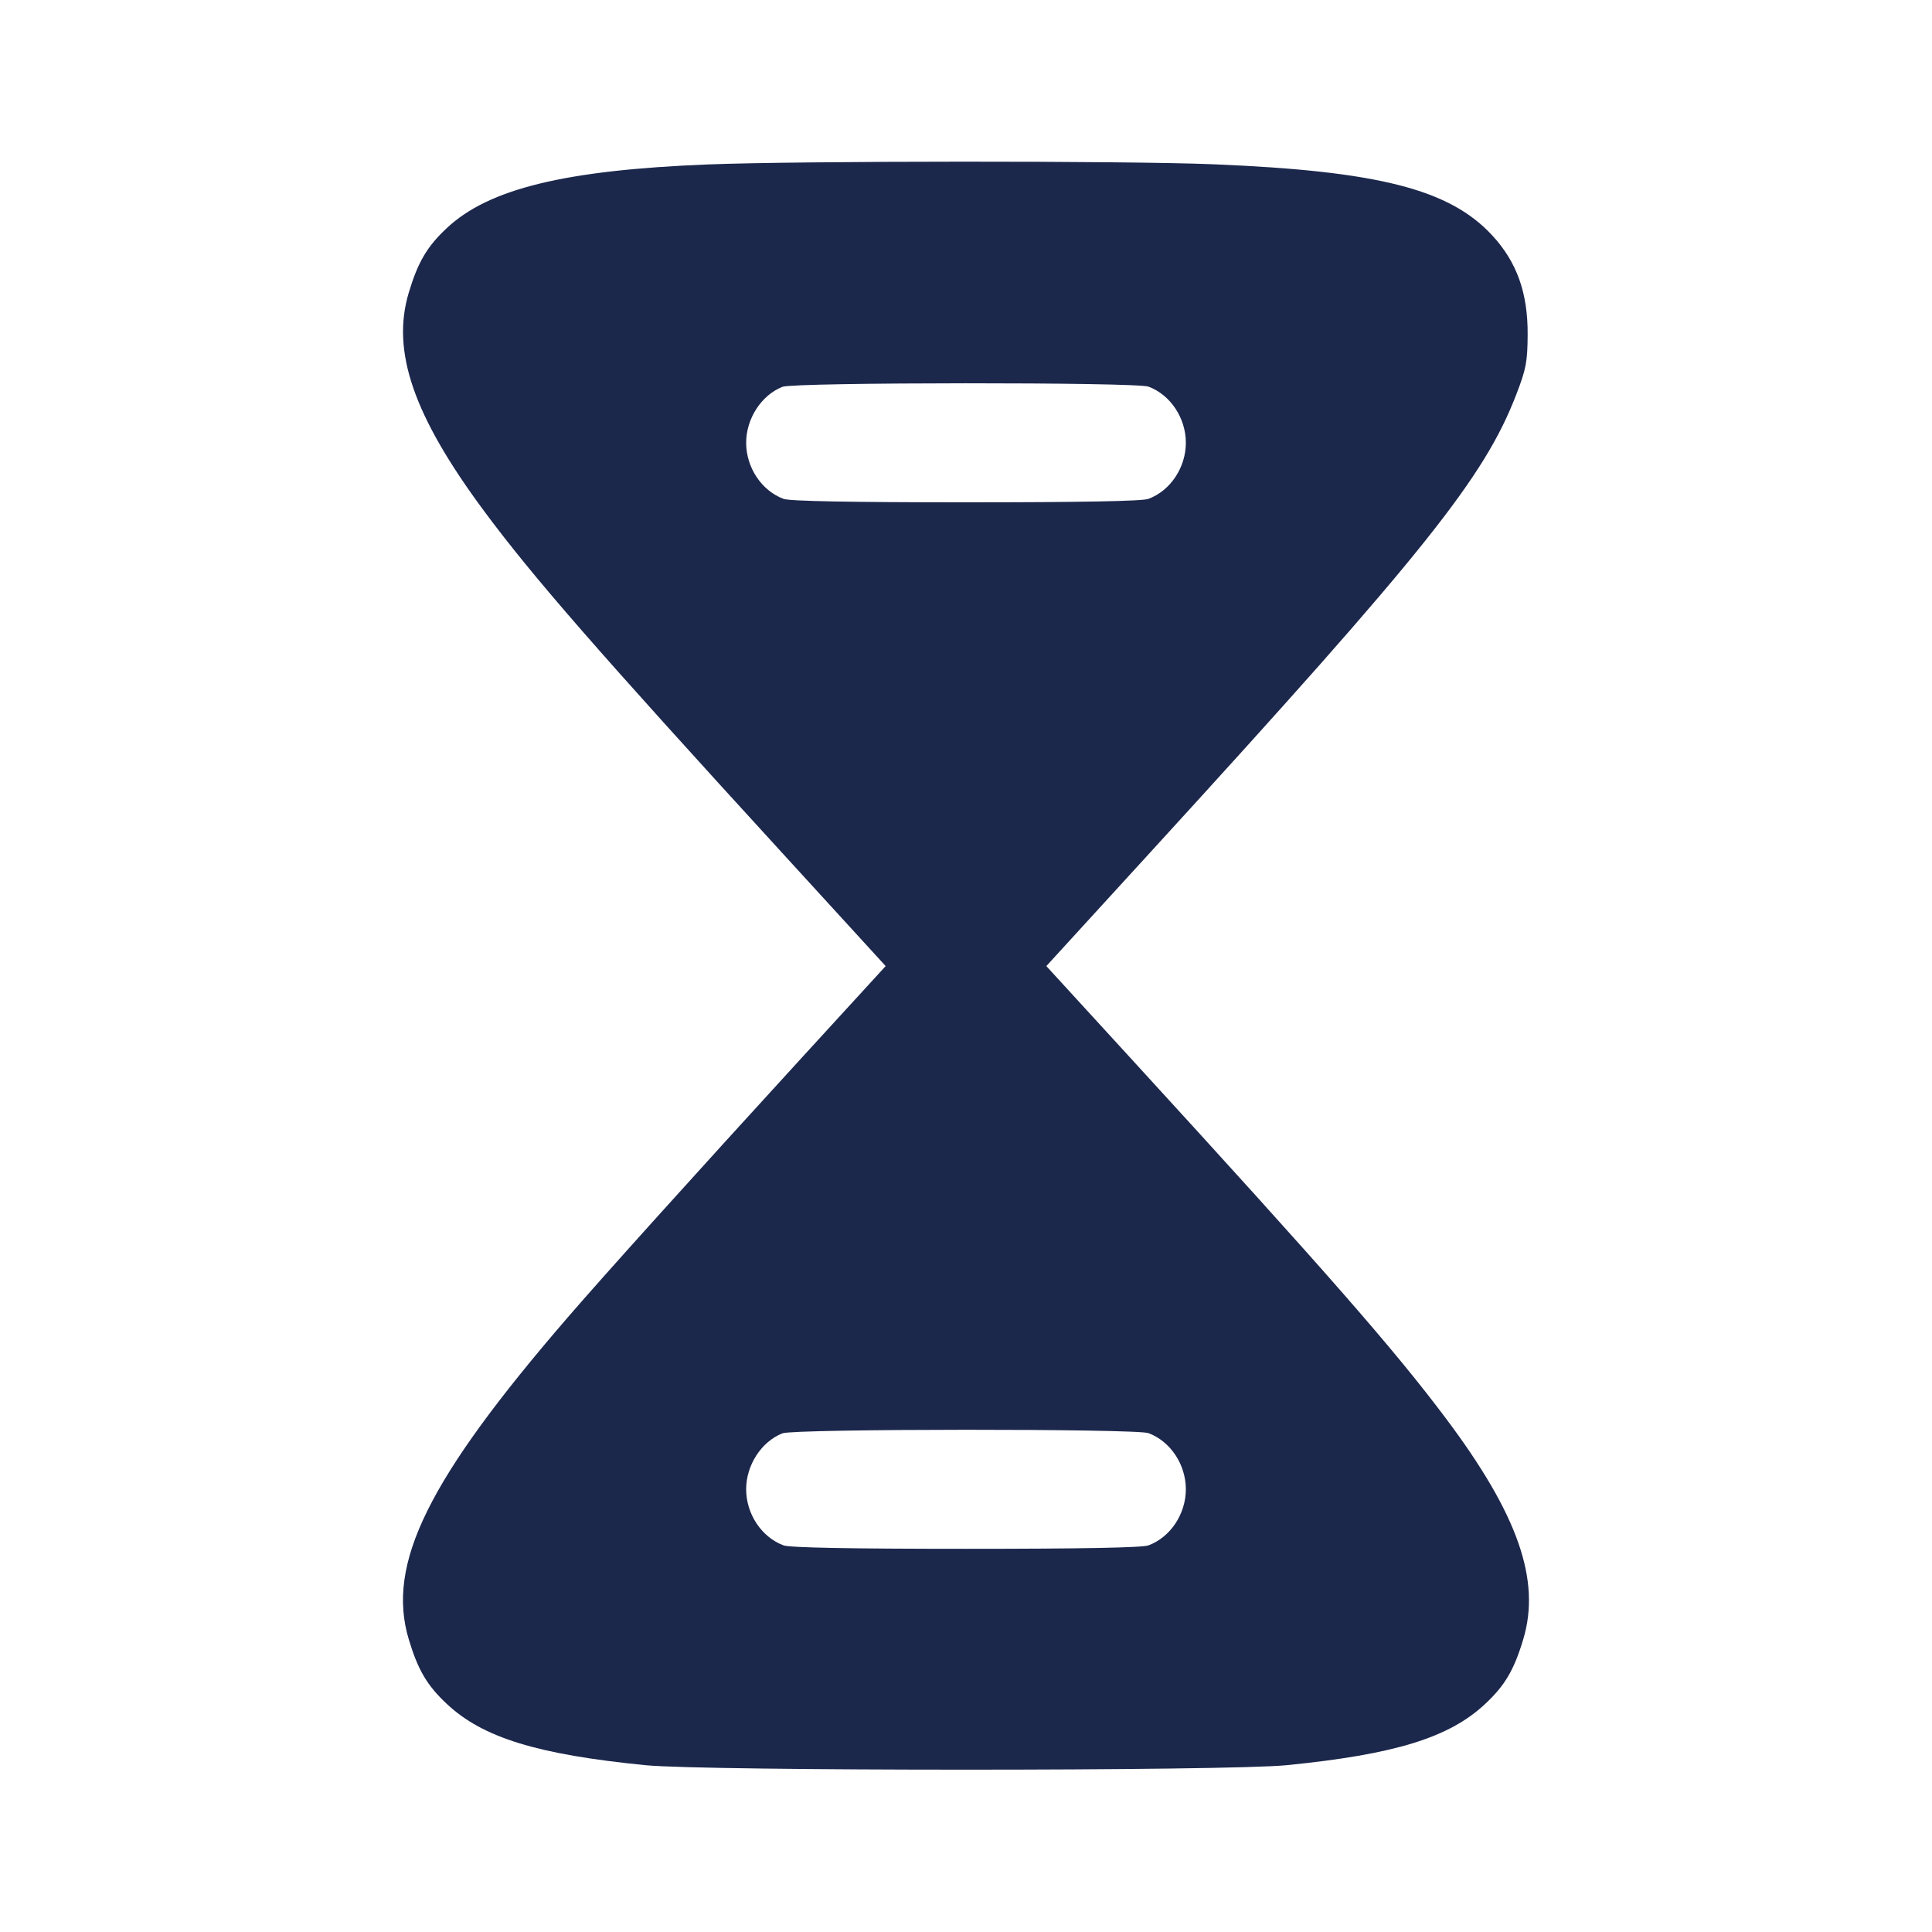 <svg width="24" height="24" viewBox="0 0 24 24" fill="none" xmlns="http://www.w3.org/2000/svg"><path d="M8.786 2.043 C 7.017 2.114,6.072 2.345,5.552 2.832 C 5.306 3.061,5.192 3.255,5.078 3.635 C 4.859 4.363,5.136 5.165,6.014 6.349 C 6.617 7.163,7.426 8.091,9.711 10.589 L 11.002 12.001 9.950 13.150 C 8.598 14.628,7.515 15.830,7.057 16.360 C 5.316 18.376,4.796 19.428,5.078 20.365 C 5.192 20.745,5.306 20.939,5.552 21.168 C 5.998 21.586,6.676 21.795,8.020 21.928 C 8.758 22.002,15.242 22.002,15.980 21.928 C 17.324 21.795,18.002 21.586,18.448 21.168 C 18.694 20.939,18.808 20.745,18.922 20.365 C 19.143 19.631,18.858 18.816,17.966 17.626 C 17.320 16.764,16.495 15.821,14.050 13.150 L 12.998 12.001 14.306 10.570 C 17.698 6.860,18.440 5.931,18.836 4.900 C 18.958 4.584,18.975 4.494,18.977 4.160 C 18.981 3.640,18.843 3.254,18.535 2.922 C 18.006 2.351,17.122 2.125,15.080 2.041 C 14.004 1.996,9.910 1.998,8.786 2.043 M14.267 4.803 C 14.540 4.905,14.731 5.193,14.731 5.500 C 14.731 5.807,14.540 6.095,14.267 6.197 C 14.193 6.226,13.425 6.240,12.000 6.240 C 10.575 6.240,9.807 6.226,9.733 6.197 C 9.460 6.095,9.269 5.807,9.269 5.500 C 9.269 5.200,9.458 4.909,9.720 4.805 C 9.862 4.748,14.119 4.746,14.267 4.803 M14.267 17.803 C 14.540 17.905,14.731 18.193,14.731 18.500 C 14.731 18.807,14.540 19.095,14.267 19.197 C 14.193 19.226,13.425 19.240,12.000 19.240 C 10.575 19.240,9.807 19.226,9.733 19.197 C 9.460 19.095,9.269 18.807,9.269 18.500 C 9.269 18.200,9.458 17.909,9.720 17.805 C 9.862 17.748,14.119 17.746,14.267 17.803 " fill="#1C274C" stroke="none" fill-rule="evenodd"></path></svg>